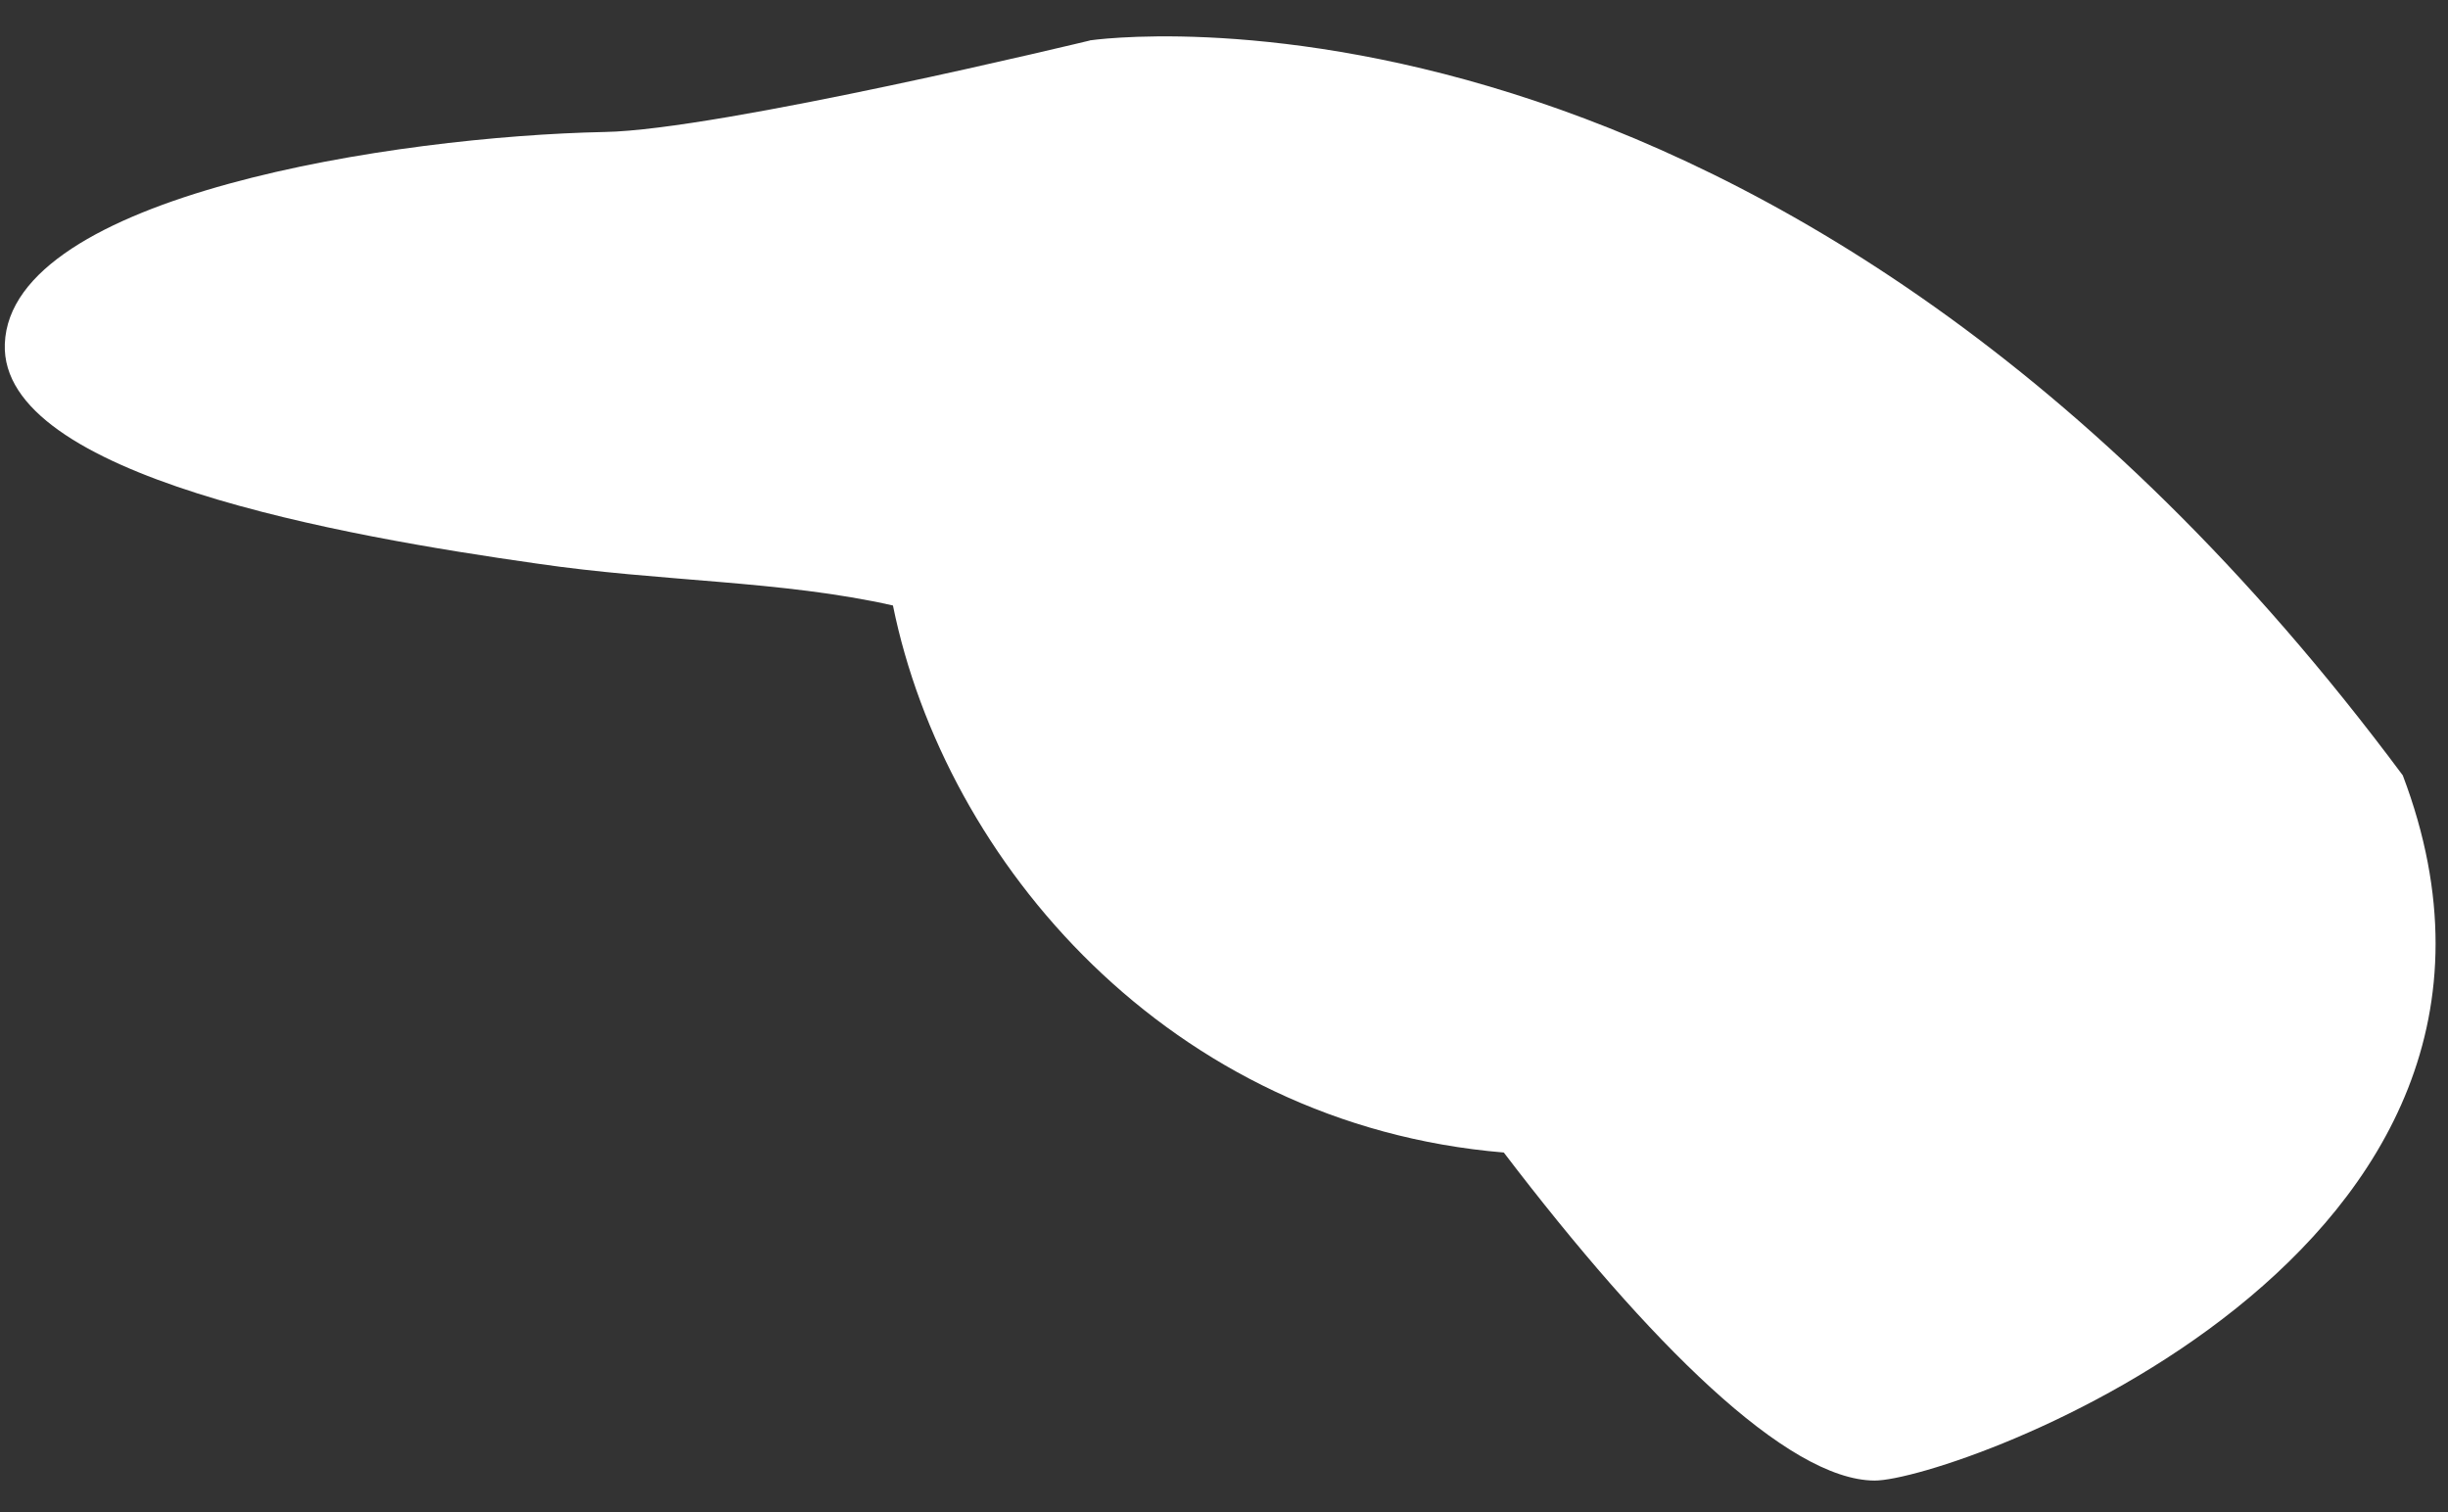 <?xml version="1.0" encoding="UTF-8" standalone="no"?><svg width='34' height='21' viewBox='0 0 34 21' fill='none' xmlns='http://www.w3.org/2000/svg'>
<rect x="0" y="0" width="34" height="21" fill="#333333" stroke="none"/>
<path fill-rule='evenodd' clip-rule='evenodd' d='M15.135 0.563C15.135 0.563 9.987 1.807 8.397 1.833C5.505 1.892 0.144 2.712 0.067 4.775C-0.006 6.62 4.801 7.449 7.451 7.826C9.173 8.08 10.855 8.06 12.402 8.409C13.127 11.974 16.246 15.619 20.886 16.006C22.903 18.65 24.822 20.555 26.035 20.562C27.12 20.564 35.902 17.442 33.372 10.768C24.713 -0.873 15.136 0.561 15.136 0.561L15.135 0.563Z' fill='white'/>
</svg>
